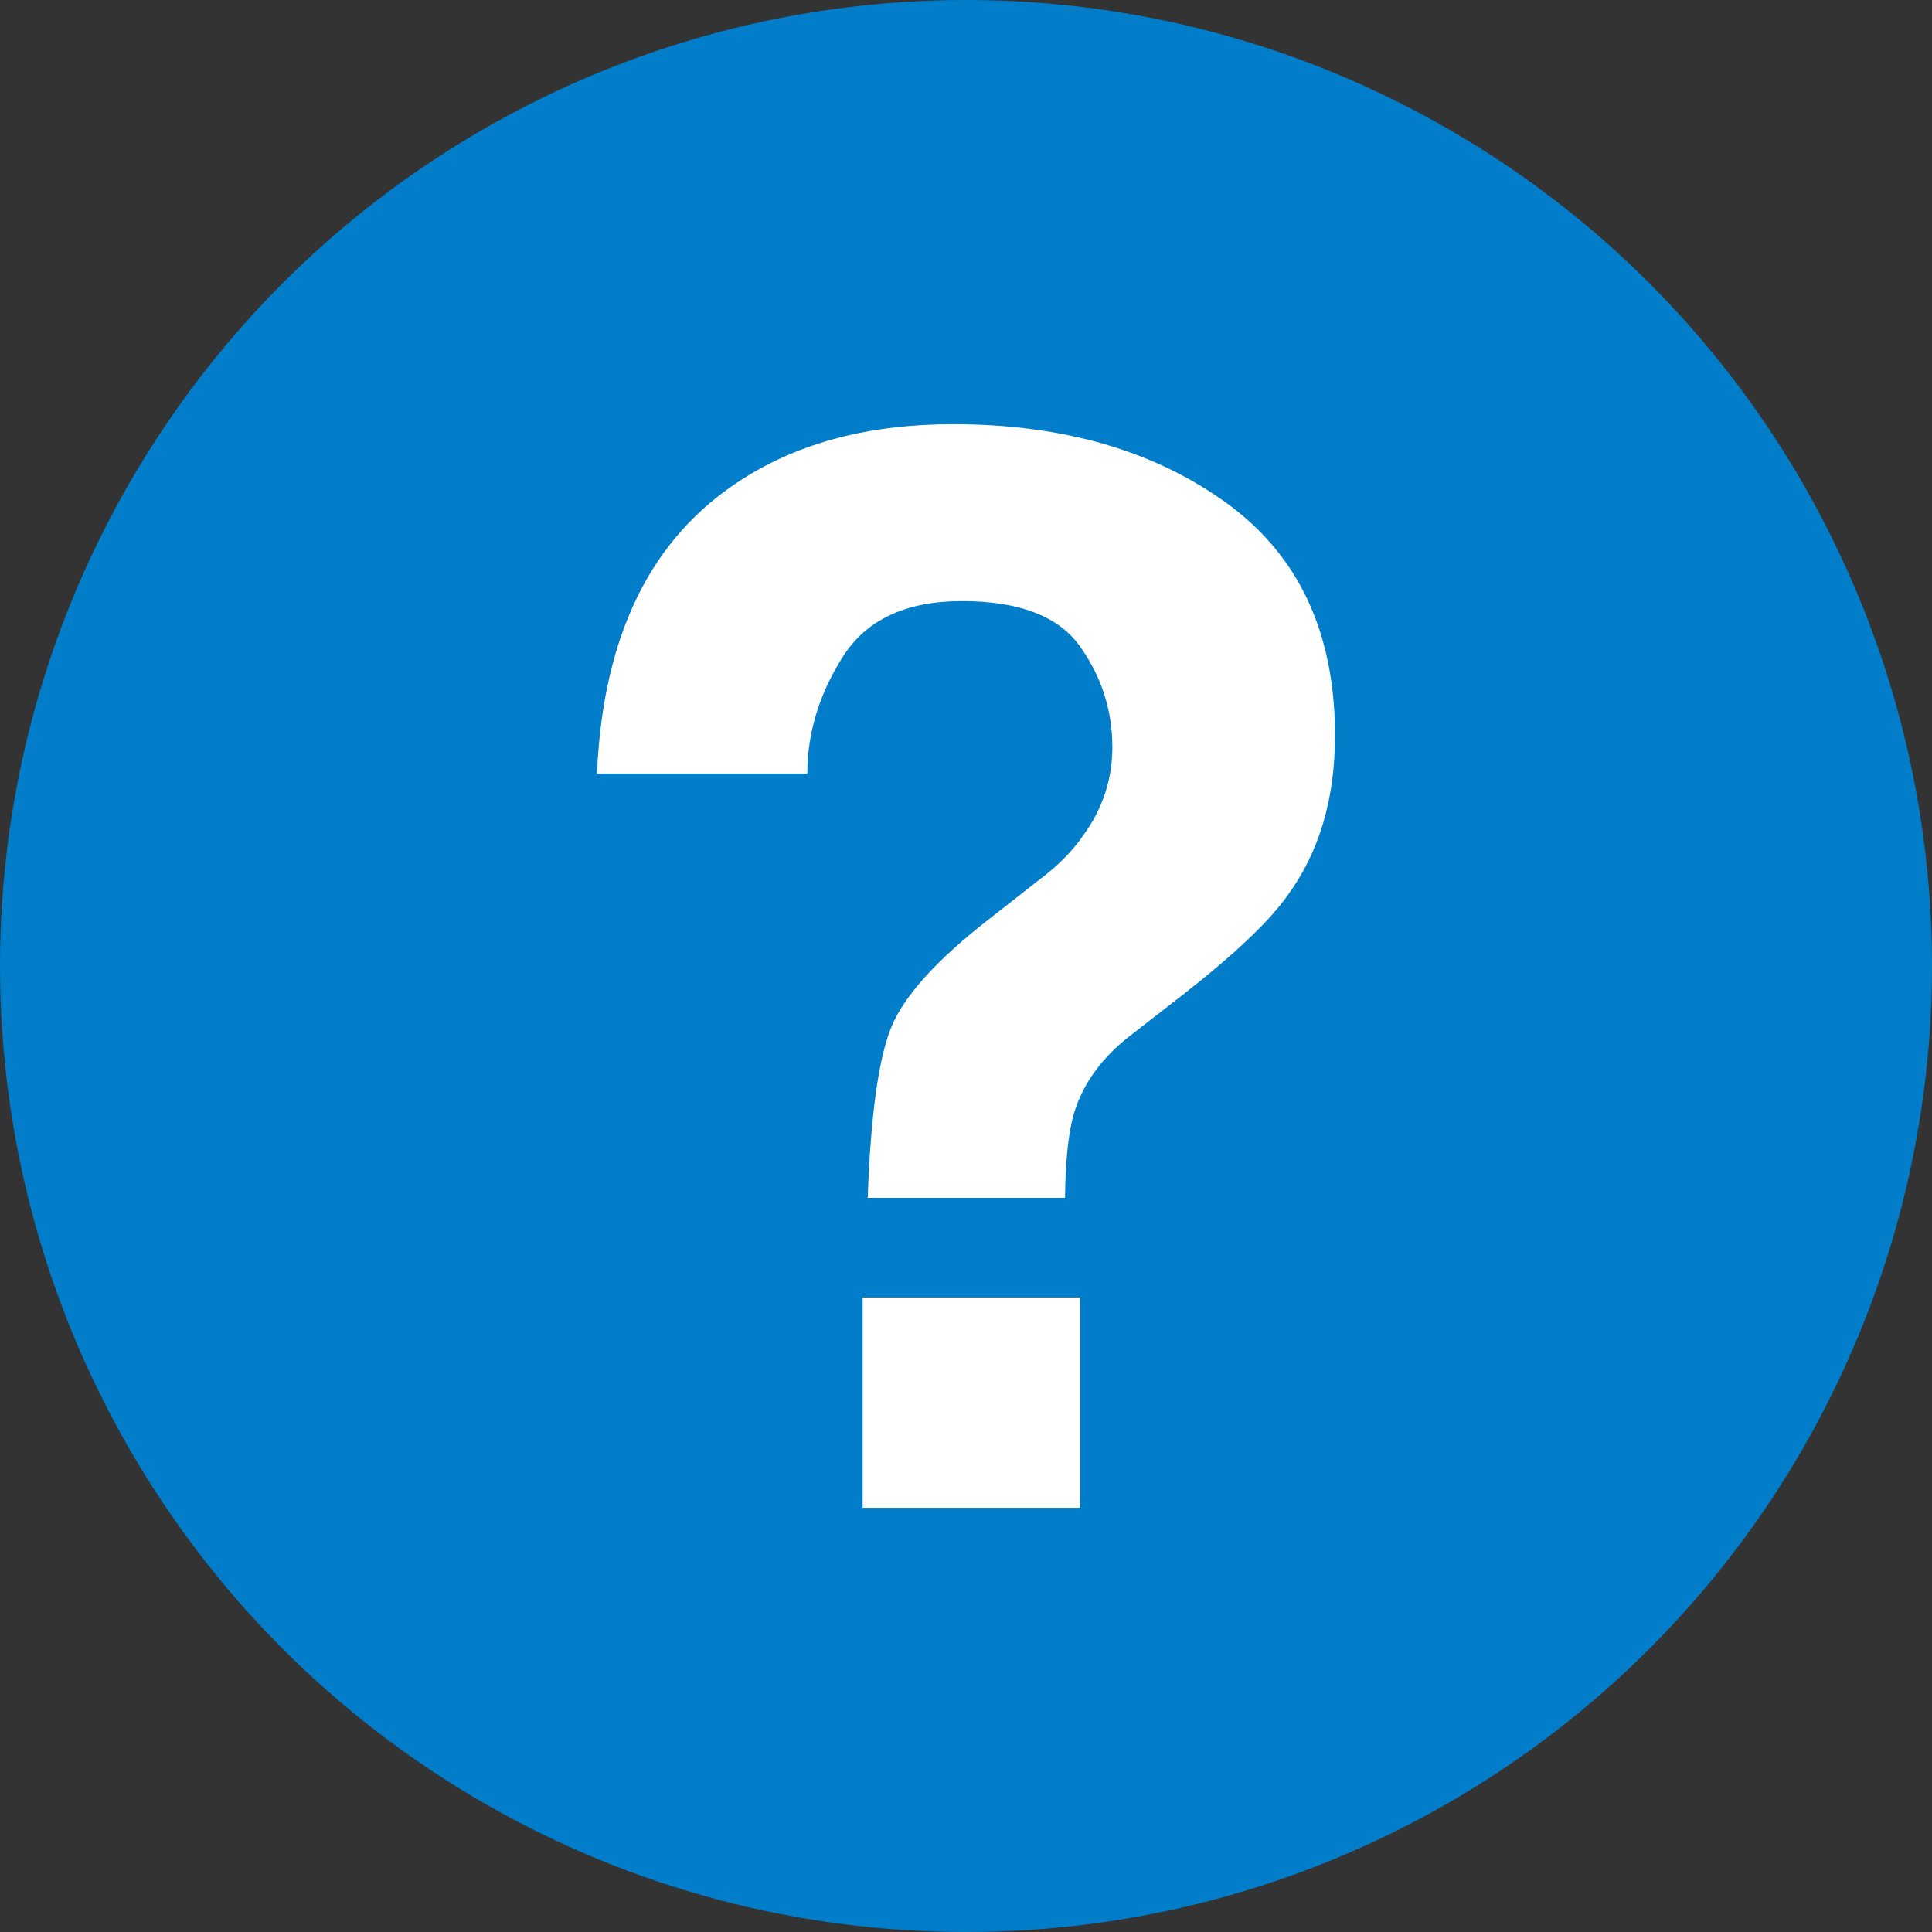 <svg xmlns="http://www.w3.org/2000/svg" xmlns:xlink="http://www.w3.org/1999/xlink" x="0" y="0" version="1.1" viewBox="0 0 16 16" xml:space="preserve" style="enable-background:new 0 0 16 16"><rect x="0" y="0" width="16" height="16" fill="#333333" stroke="none"/><g id="icon-question"><g><g><circle style="fill:#027dc9" cx="8" cy="8" r="8"/></g><g><path style="fill:#fff" d="M6.144,3.971C6.618,3.666,7.2,3.513,7.892,3.513c0.908,0,1.662,0.217,2.263,0.651 c0.601,0.434,0.901,1.077,0.901,1.929c0,0.522-0.13,0.962-0.391,1.32c-0.152,0.217-0.445,0.494-0.878,0.832L9.361,8.576 C9.128,8.756,8.974,8.967,8.898,9.208C8.85,9.361,8.824,9.598,8.82,9.92H7.186C7.21,9.241,7.275,8.771,7.379,8.512 c0.104-0.259,0.373-0.558,0.805-0.895l0.439-0.344c0.144-0.108,0.26-0.227,0.349-0.356c0.16-0.221,0.24-0.464,0.24-0.729 c0-0.305-0.089-0.583-0.268-0.835C8.766,5.103,8.44,4.978,7.967,4.978c-0.465,0-0.795,0.155-0.989,0.464 C6.783,5.751,6.686,6.072,6.686,6.406H4.944C4.993,5.261,5.392,4.449,6.144,3.971z M7.144,10.745h1.802v1.742H7.144V10.745z"/></g></g></g></svg>